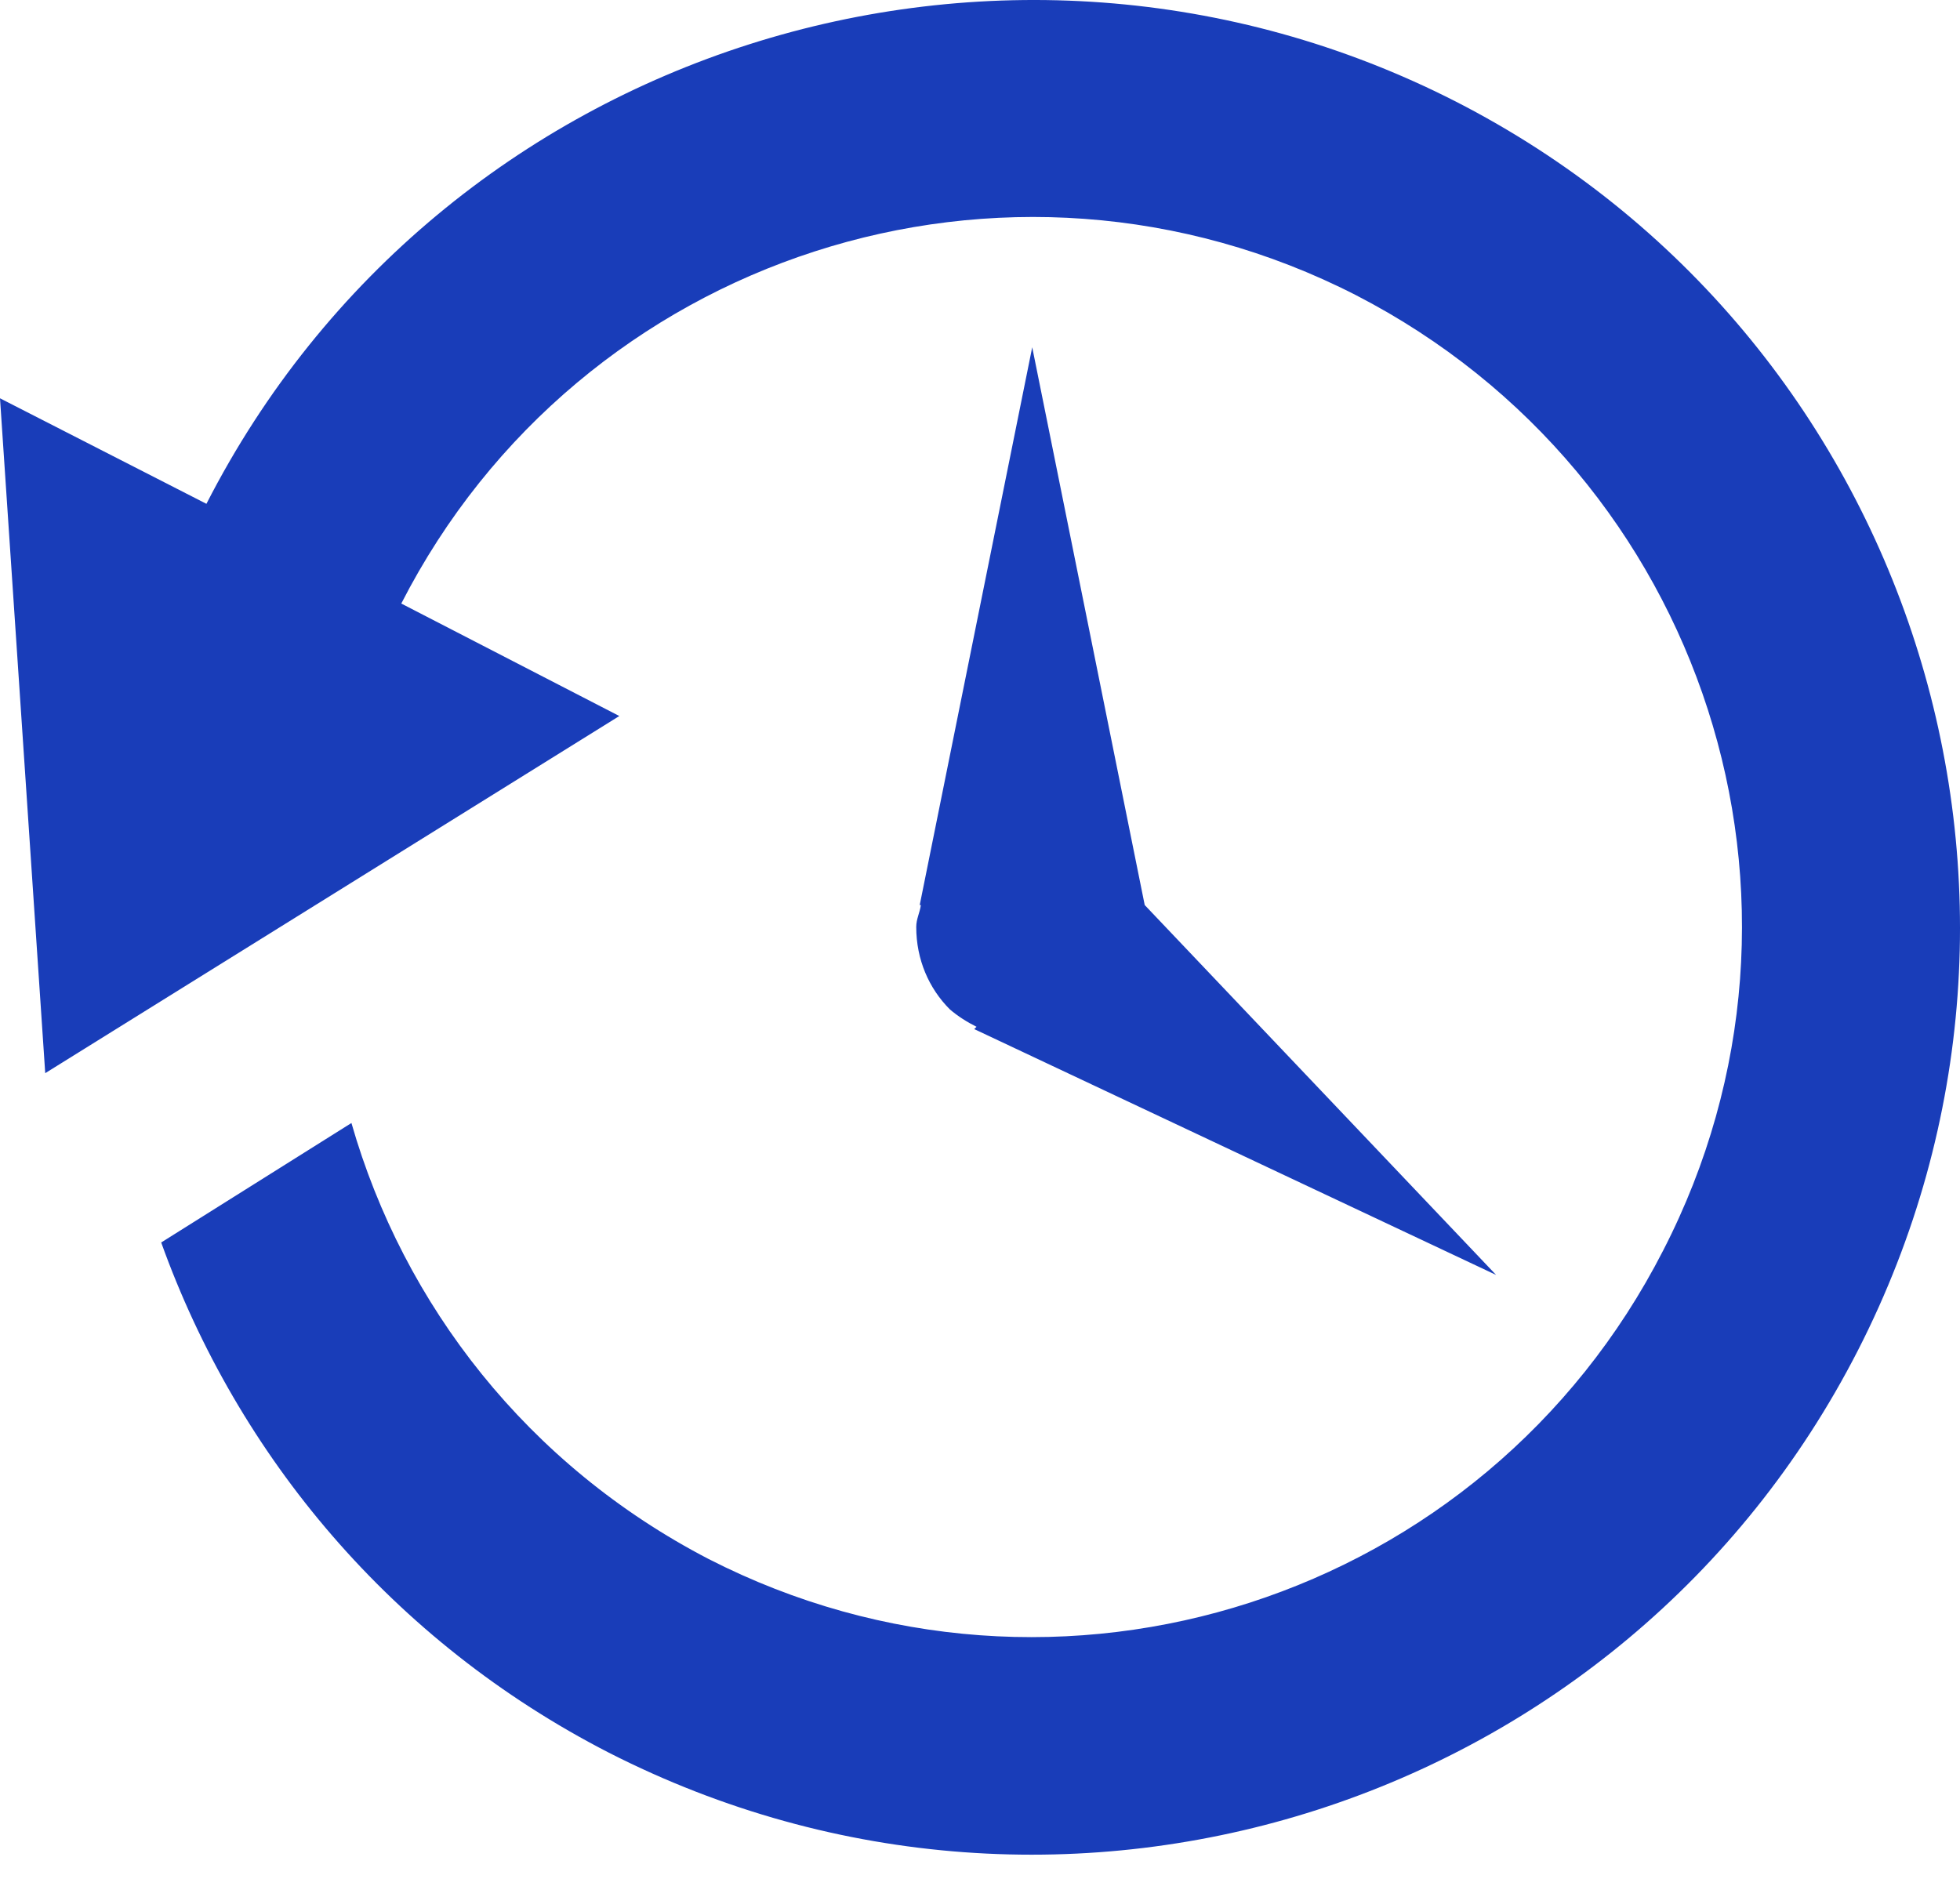 <svg width="53" height="51" viewBox="0 0 53 51" fill="none" xmlns="http://www.w3.org/2000/svg">
<path d="M39.359 2.743C51.684 9.047 56.545 24.194 50.241 36.519C43.937 48.844 28.821 53.705 16.465 47.402C10.6 44.391 6.429 39.373 4.359 33.603L9.503 30.372C10.914 35.296 14.269 39.624 19.162 42.164C28.602 46.994 40.143 43.262 44.972 33.822C49.833 24.383 46.101 12.841 36.661 7.98C27.222 3.151 15.681 6.883 10.851 16.323L16.747 19.365L1.223 29.024L0 10.772L5.582 13.626C11.917 1.238 27.128 -3.498 39.359 2.743ZM25.685 27.299C25.12 26.735 24.776 25.951 24.776 25.072C24.776 24.853 24.87 24.696 24.901 24.477H24.87L27.912 9.392L30.954 24.477L40.456 34.481L26.344 27.832L26.406 27.77C26.155 27.644 25.904 27.487 25.685 27.299Z" fill="#193DB9"/>
</svg>
